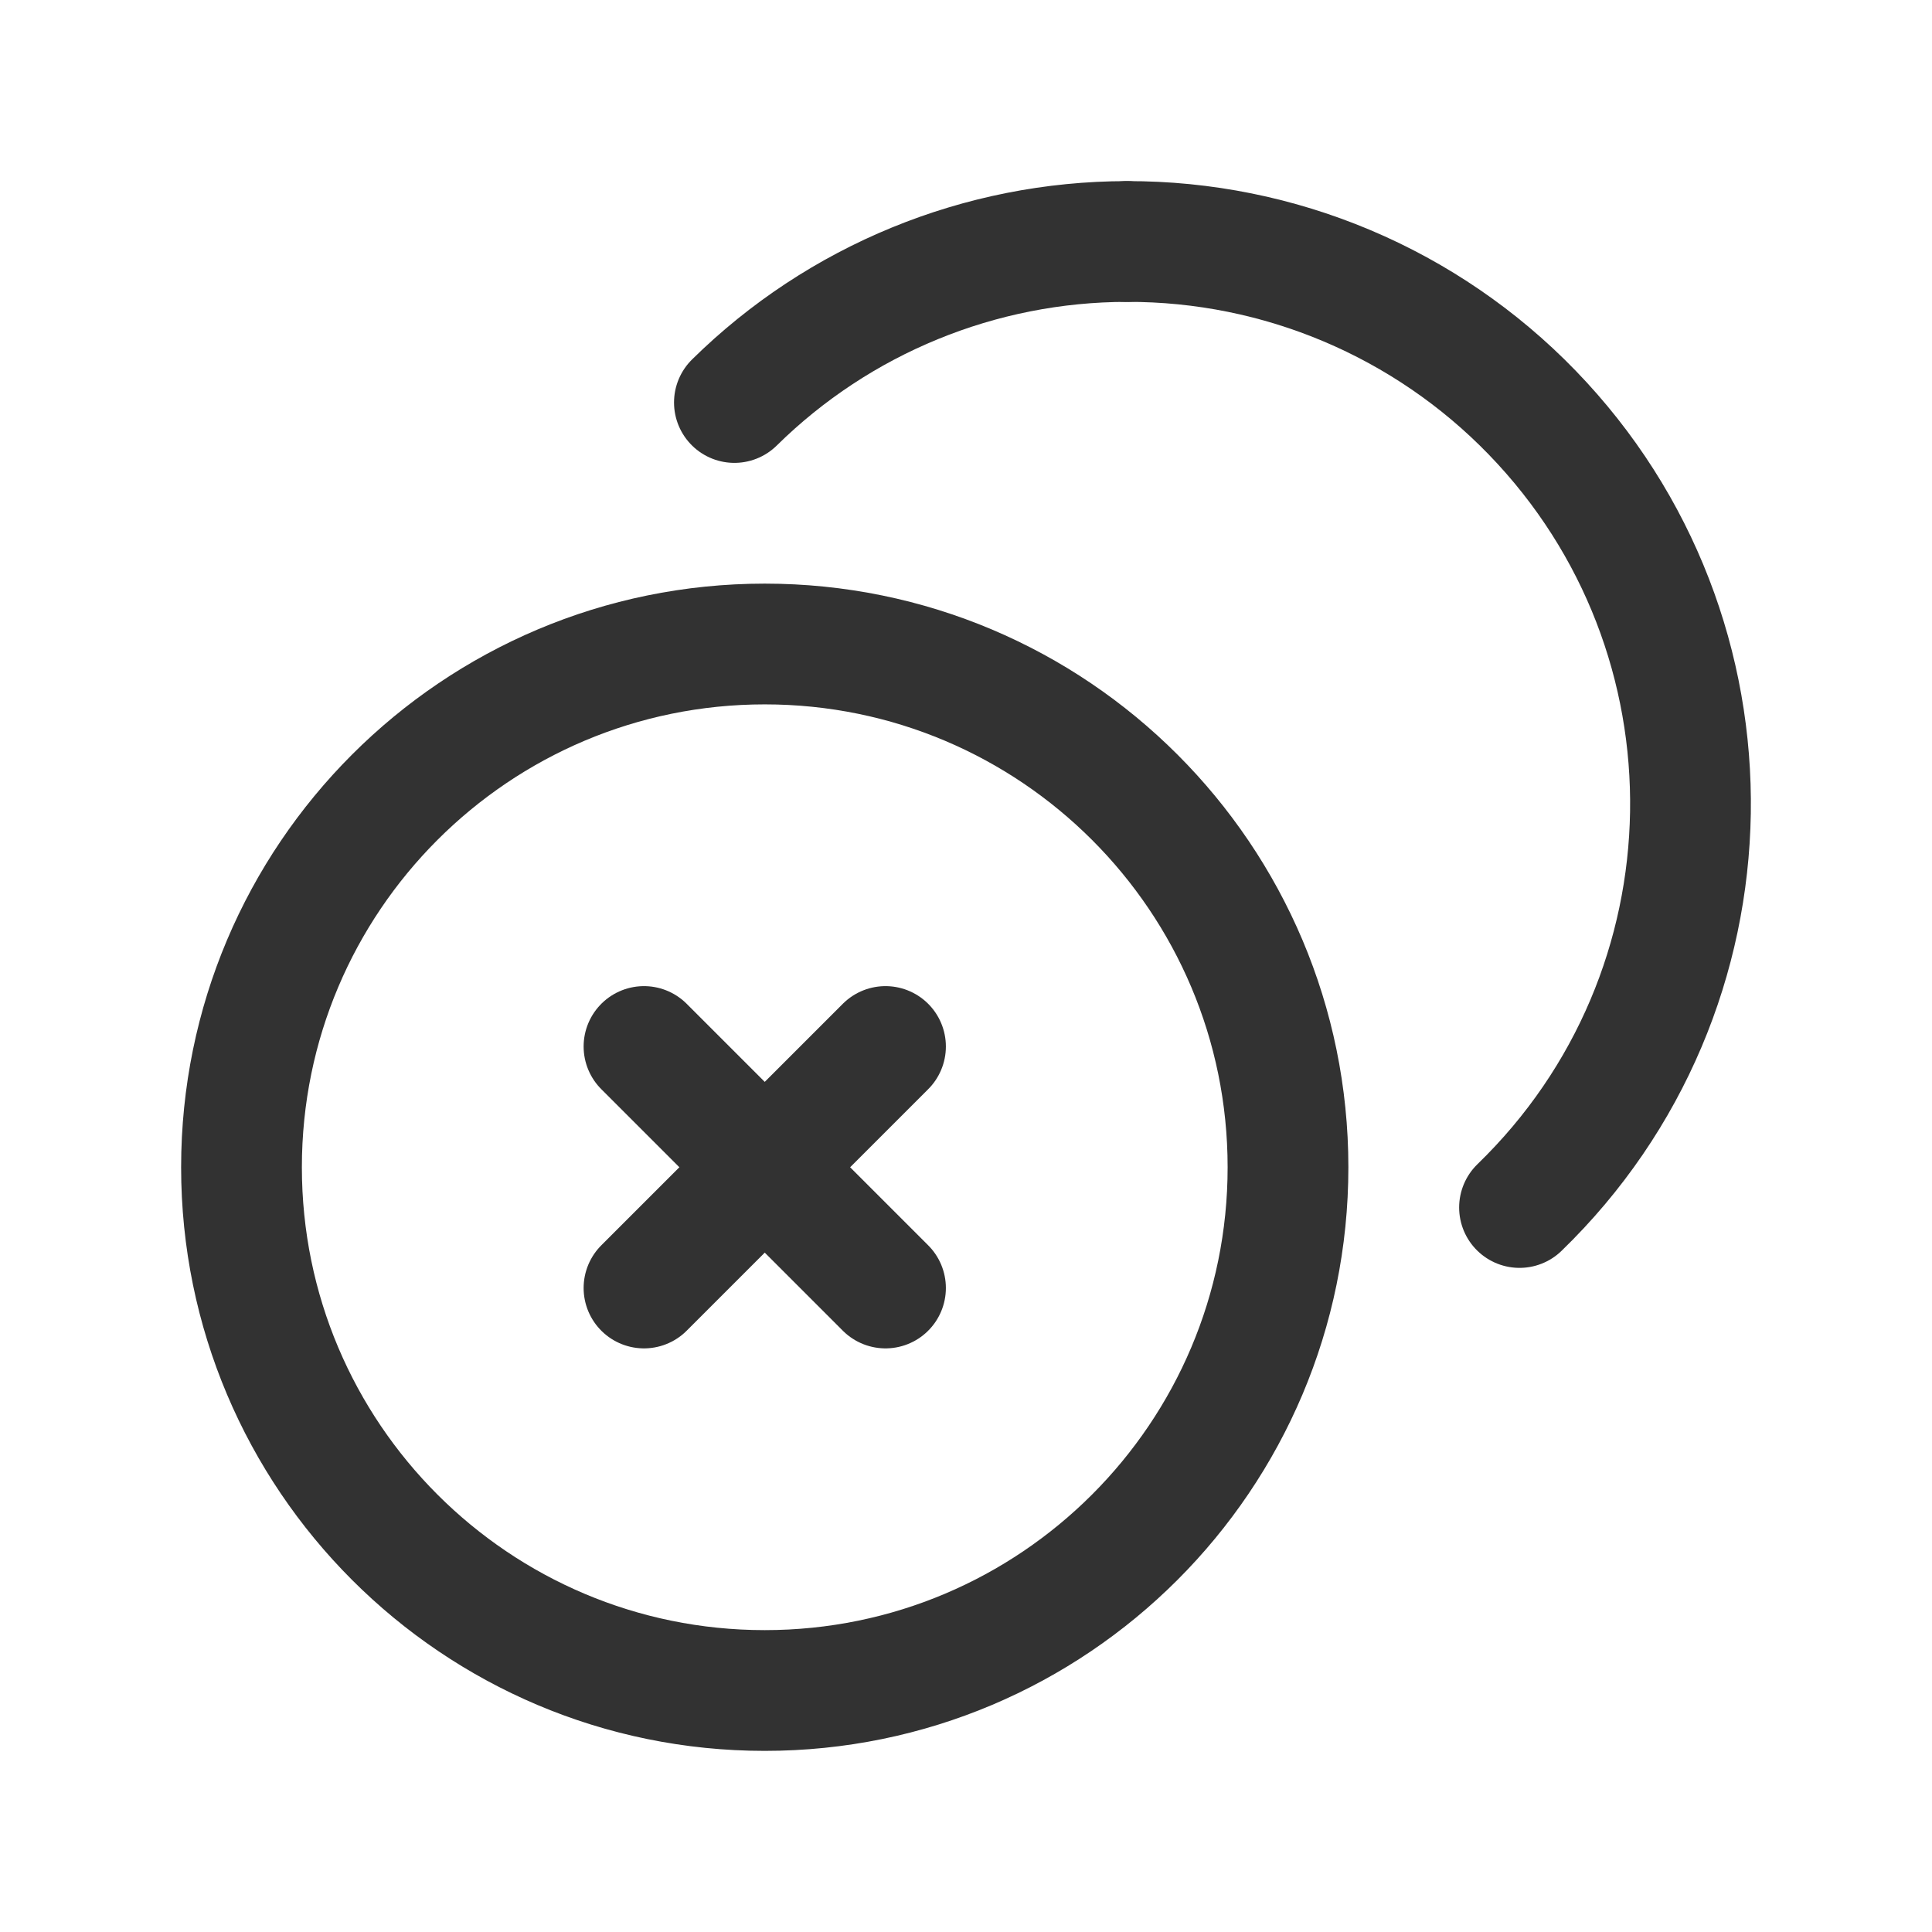 <?xml version="1.0" encoding="UTF-8"?><svg version="1.1" viewBox="0 0 24 24" xmlns="http://www.w3.org/2000/svg" xmlns:xlink="http://www.w3.org/1999/xlink"><g stroke-linecap="round" stroke-width="1.5" stroke="#323232" fill="none" stroke-linejoin="round"><line x1="8" x2="11" y1="13" y2="16"></line><line x1="11" x2="8" y1="13" y2="16"></line><path d="M9.5 21l-2.84124e-07-7.10543e-15c-3.59-1.56917e-07-6.5-2.91-6.5-6.5 1.56917e-07-3.59 2.91-6.5 6.5-6.5 3.59 1.56917e-07 6.5 2.91 6.5 6.5l7.10543e-15-2.84124e-07c0 3.59-2.91 6.5-6.5 6.5"></path><path d="M18.876 15l-8.87665e-08 8.59986e-08c2.77-2.684 2.84-7.105.156-9.876 -1.319-1.362-3.136-2.129-5.032-2.124"></path><path d="M14 3l1.36801e-07-6.22542e-11c-1.825.001-3.577.719-4.877 2"></path></g><path fill="none" d="M0 0h24v24h-24Z"></path></svg>